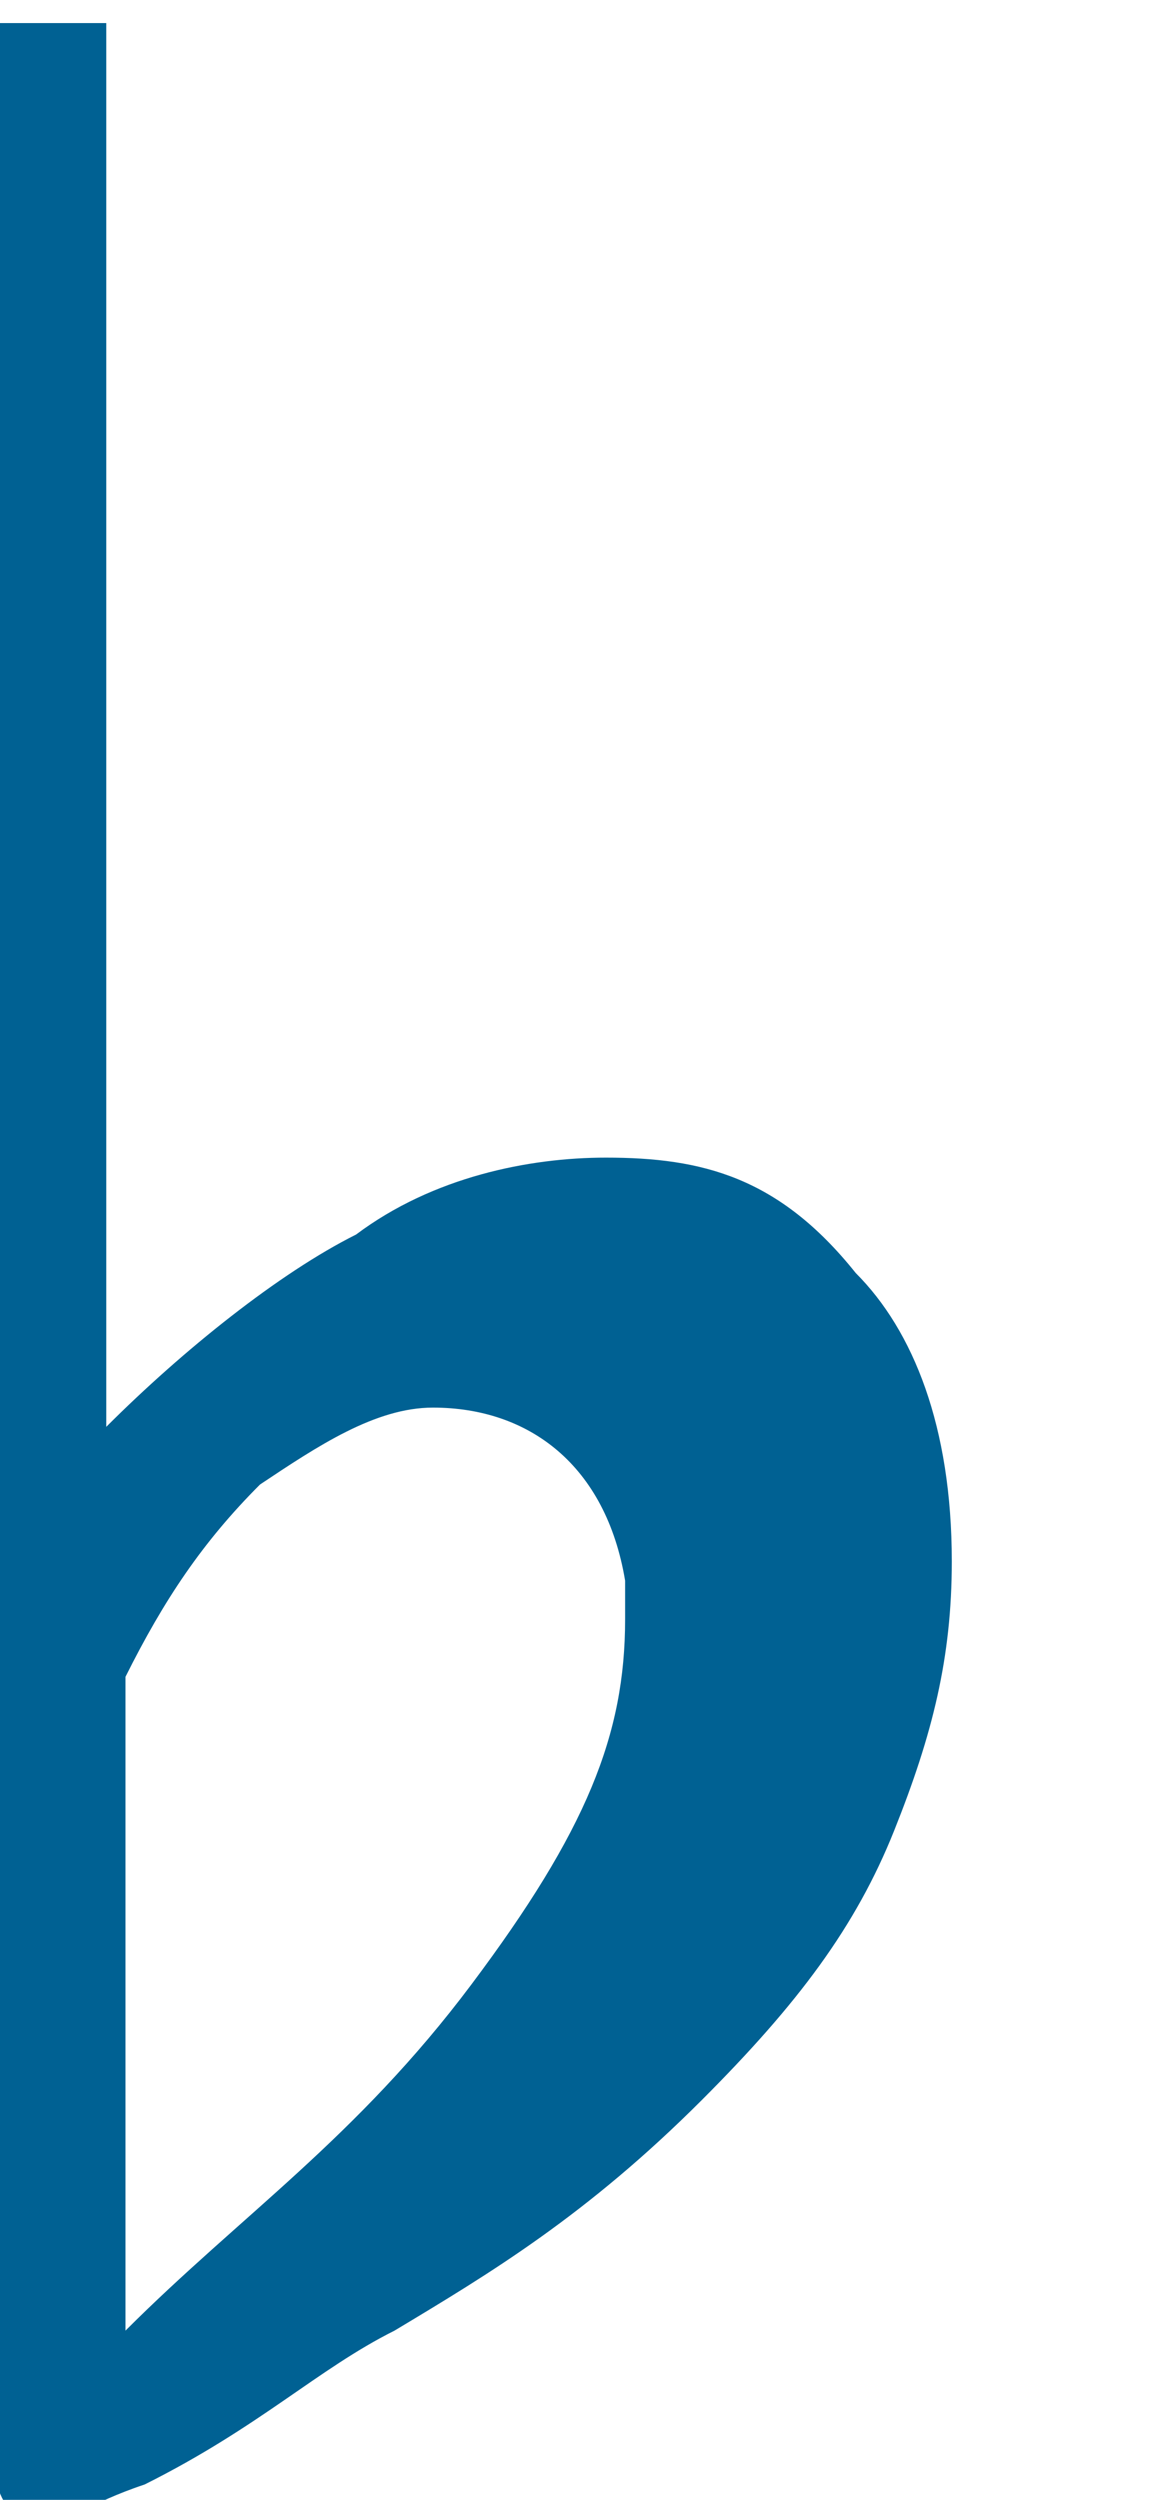 <?xml version="1.0" encoding="utf-8"?>
<!-- Generator: Adobe Illustrator 24.3.0, SVG Export Plug-In . SVG Version: 6.00 Build 0)  -->
<svg version="1.1" id="svg1361" xmlns:svg="http://www.w3.org/2000/svg"
	 xmlns="http://www.w3.org/2000/svg" xmlns:xlink="http://www.w3.org/1999/xlink" x="0px" y="0px" viewBox="0 0 6 13"
	 style="enable-background:new 0 0 6 13;" xml:space="preserve">
<style type="text/css">
	.st0{fill:#006193;}
</style>
<g id="layer1" transform="translate(0,-1.53)">
	<g id="g2111" transform="translate(-94.947,-433.75)">
		<path id="path2117" class="st0" d="M98.2,443.7c0,0.6-0.2,1.1-0.8,1.9c-0.6,0.8-1.2,1.2-1.8,1.8v-3.4c0.2-0.4,0.4-0.7,0.7-1
			c0.3-0.2,0.6-0.4,0.9-0.4c0.5,0,0.9,0.3,1,0.9C98.2,443.4,98.2,443.5,98.2,443.7z M98.1,441.3c-0.4,0-0.9,0.1-1.3,0.4
			c-0.4,0.2-0.9,0.6-1.3,1v-7.3h-0.6v12.5c0,0.4,0.1,0.5,0.3,0.5c0.1,0,0.2-0.1,0.5-0.2c0.6-0.3,0.9-0.6,1.3-0.8
			c0.5-0.3,1-0.6,1.6-1.2c0.5-0.5,0.8-0.9,1-1.4c0.2-0.5,0.3-0.9,0.3-1.4c0-0.7-0.2-1.2-0.5-1.5C99,441.4,98.6,441.3,98.1,441.3z"/>
	</g>
</g>
</svg>
